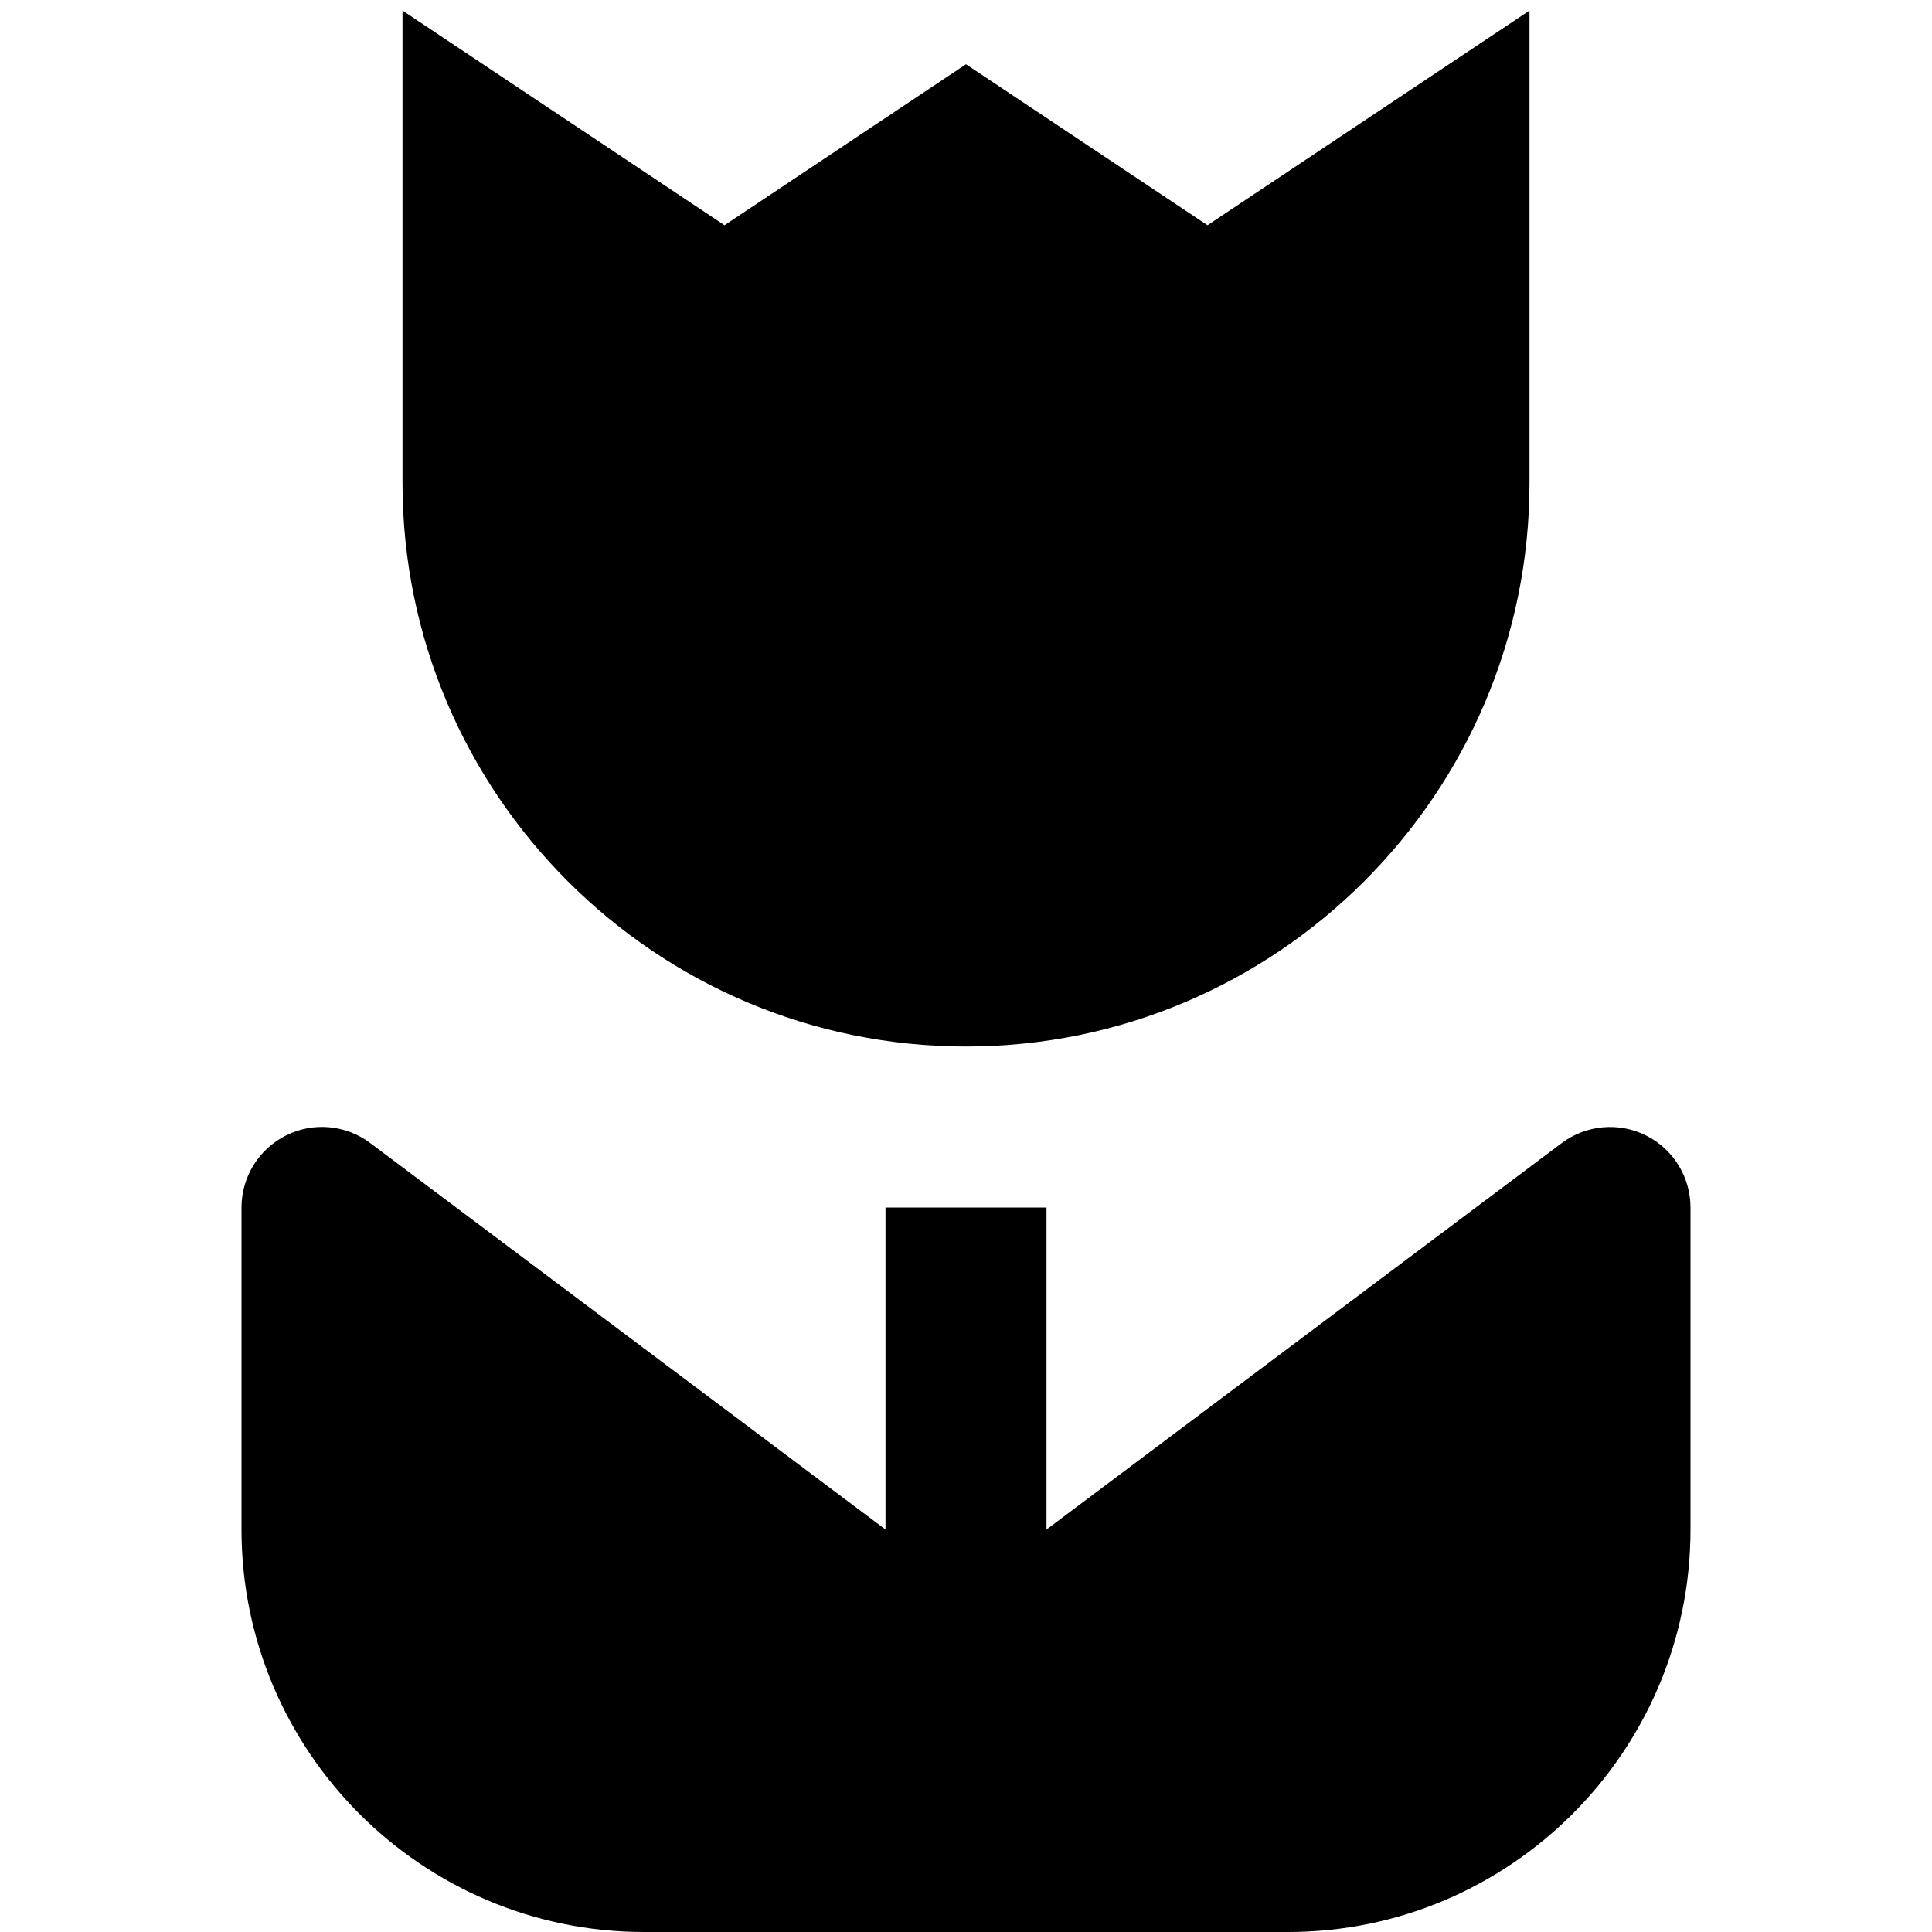 <svg id="nc_icon" version="1.1" xmlns="http://www.w3.org/2000/svg" xmlns:xlink="http://www.w3.org/1999/xlink" x="0px" y="0px" viewBox="0 0 24 24" xml:space="preserve" ><g class="nc-icon-wrapper" fill="currentColor"><path fill="currentColor" d="M20.447,14.105c-0.338-0.169-0.744-0.132-1.047,0.095L13,19v-4h-2v4l-6.4-4.8 c-0.303-0.228-0.709-0.265-1.047-0.095C3.214,14.275,3,14.621,3,15v4c0,2.757,2.243,5,5,5h8c2.757,0,5-2.243,5-5v-4 C21,14.621,20.786,14.275,20.447,14.105z"></path> <path data-color="color-2" fill="currentColor" d="M12,13c3.859,0,7-3.14,7-7V0.131l-4,2.667l-3-2l-3,2L5,0.131V6C5,9.86,8.141,13,12,13z"></path></g></svg>